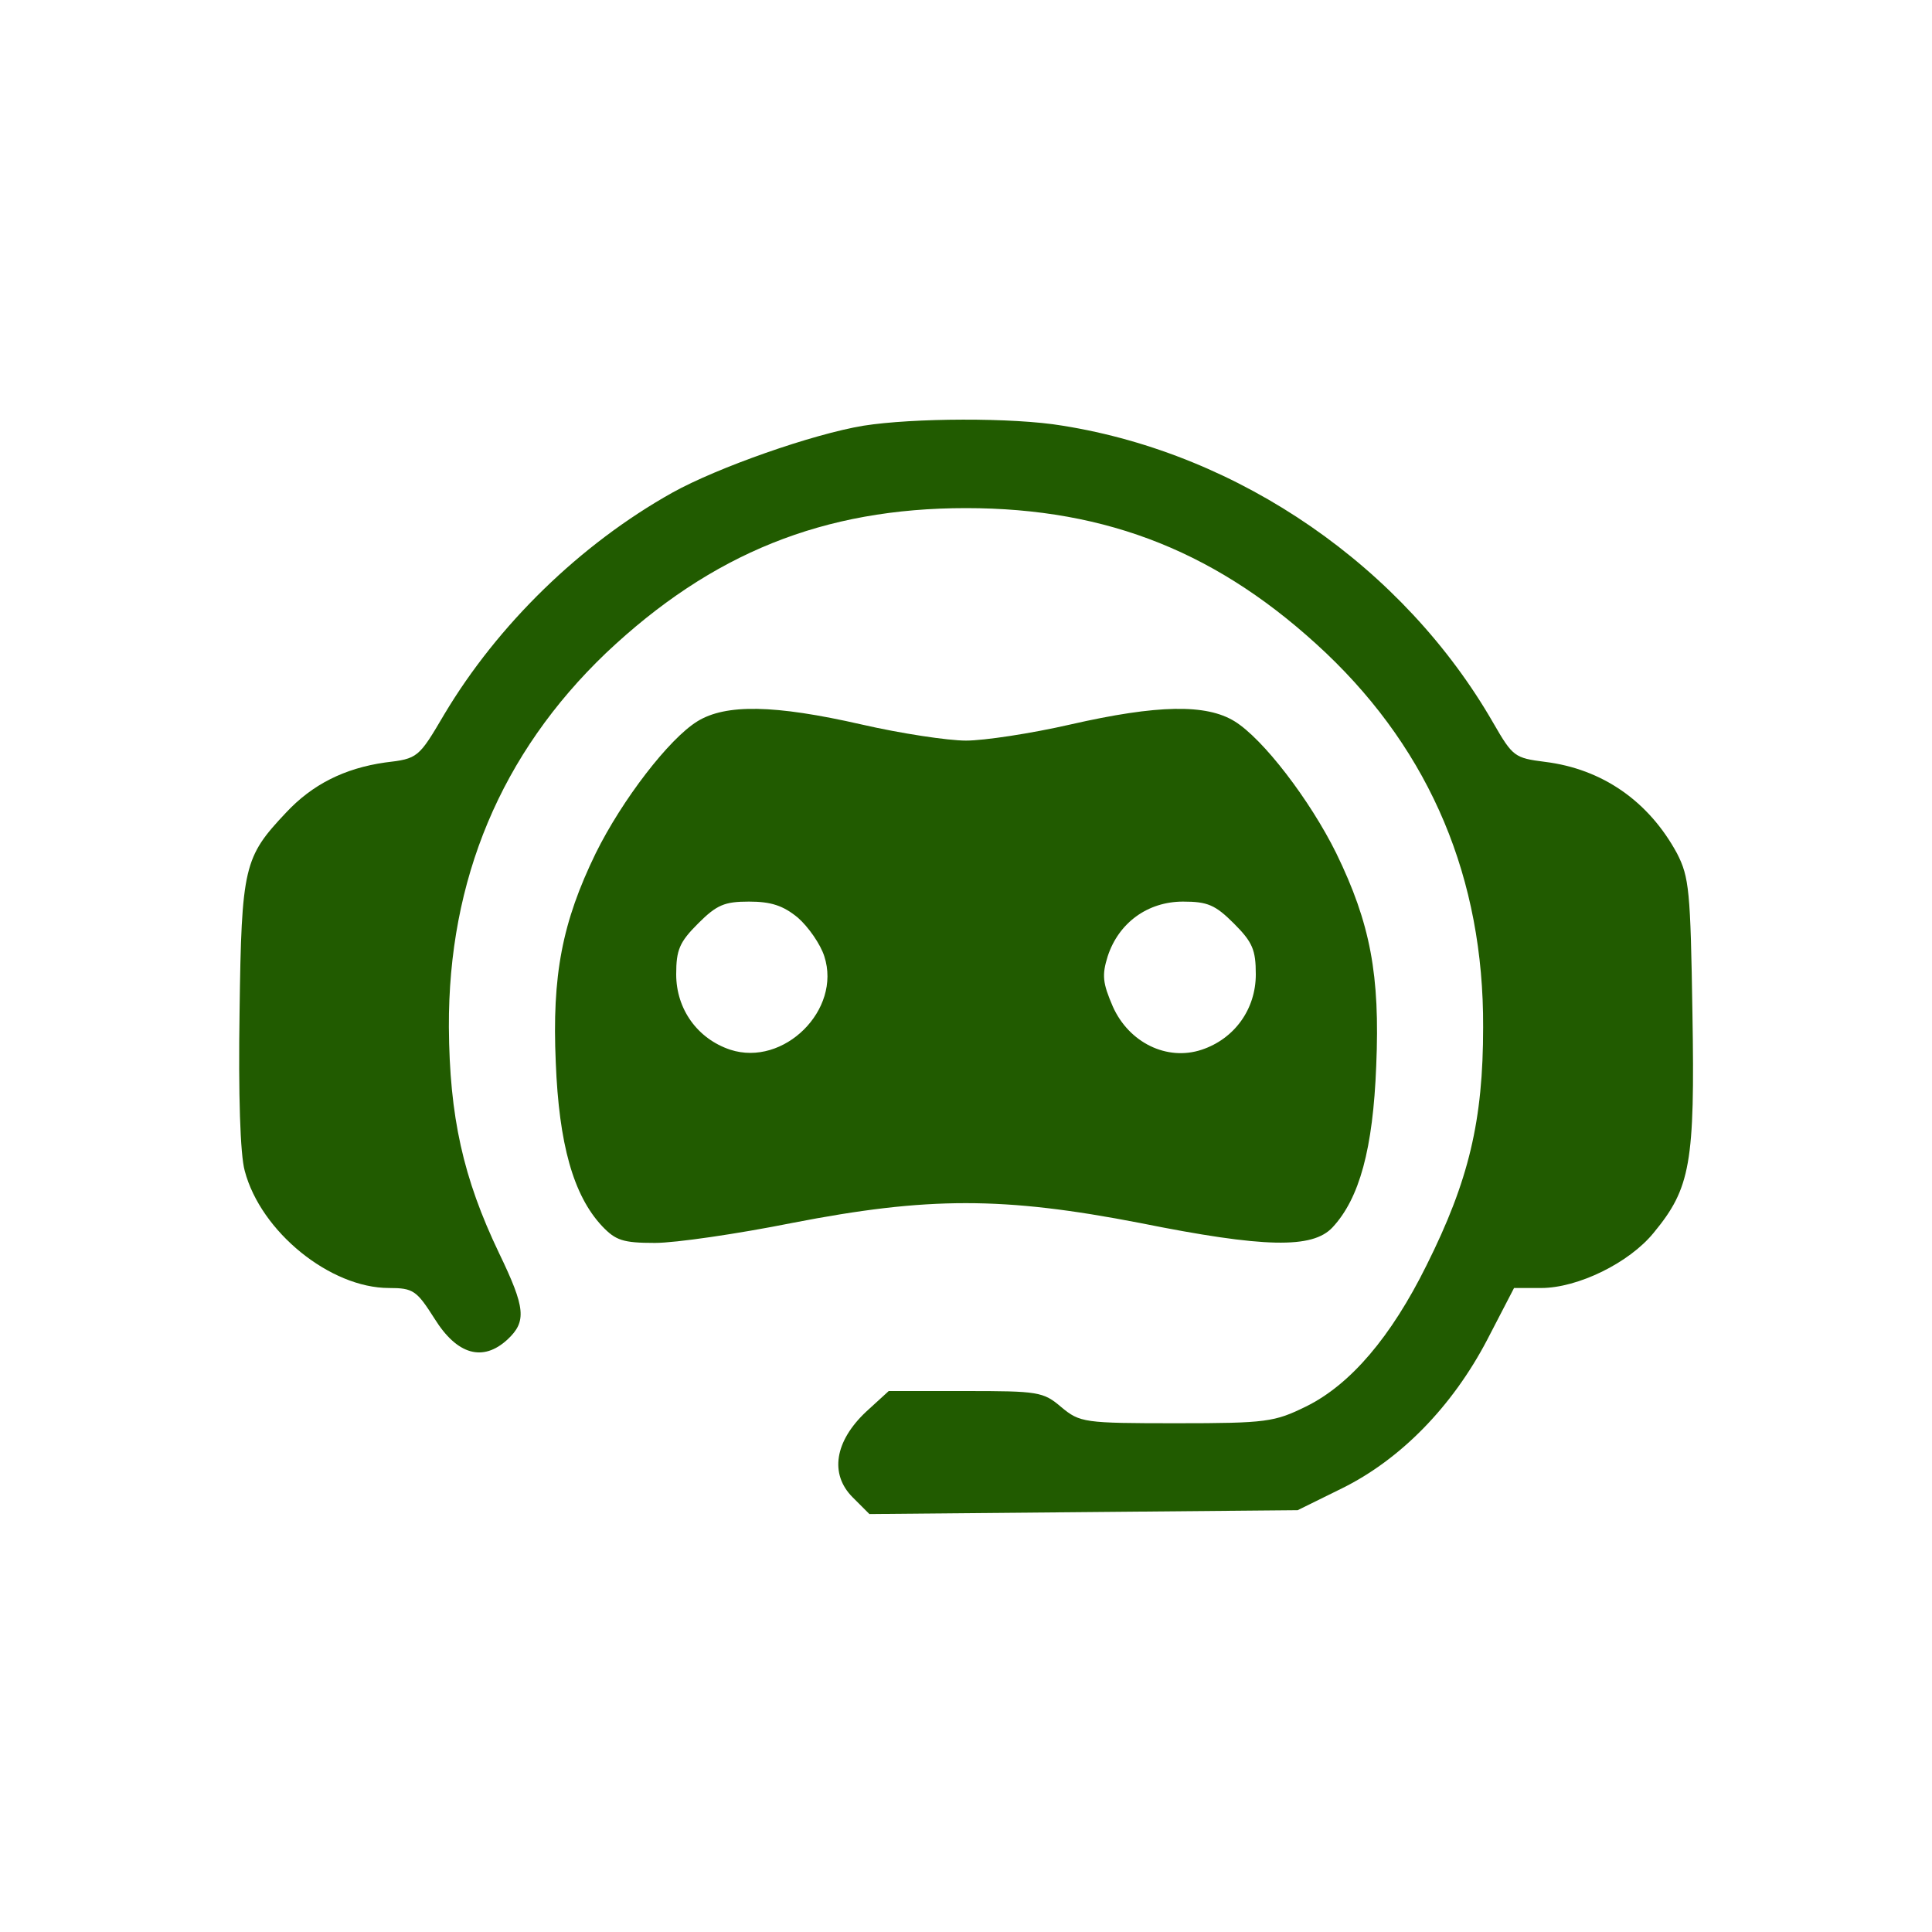  <svg  version="1.0" xmlns="http://www.w3.org/2000/svg"  width="300pt" height="300pt" viewBox="0 0 300 300"  preserveAspectRatio="xMidYMid meet">  <g transform="translate(0,300) scale(0.1,-0.1)" fill="#215b00" stroke="none"> <path d="M1341 2339 c-79 -13 -227 -65 -297 -104 -143 -80 -271 -205 -354 -344 -40 -68 -41 -69 -92 -75 -63 -9 -113 -34 -154 -78 -65 -69 -69 -83 -72 -309 -2 -129 1 -222 8 -247 25 -95 133 -182 224 -182 38 0 43 -4 71 -48 35 -56 75 -67 113 -32 30 28 28 49 -13 134 -56 117 -77 212 -78 351 -1 229 81 425 244 581 164 155 338 225 559 225 221 0 395 -70 559 -225 163 -155 245 -351 244 -581 0 -145 -22 -238 -88 -370 -55 -111 -118 -185 -187 -219 -49 -24 -61 -26 -201 -26 -144 0 -150 1 -179 25 -28 24 -36 25 -149 25 l-119 0 -35 -32 c-49 -46 -57 -97 -21 -133 l26 -26 333 3 332 3 69 34 c91 45 171 127 225 230 l42 81 42 0 c57 0 137 39 175 86 57 69 64 108 60 341 -3 190 -5 211 -24 248 -44 81 -116 131 -205 142 -47 6 -50 8 -80 60 -139 242 -393 418 -669 462 -77 13 -233 12 -309 0z"/> <path d="M1083 1880 c-44 -27 -117 -122 -158 -205 -52 -107 -68 -189 -62 -325 5 -126 27 -206 72 -254 21 -22 32 -26 82 -26 32 0 128 14 213 31 211 41 328 41 540 0 194 -39 268 -40 299 -7 42 45 63 122 68 251 6 141 -9 221 -62 330 -41 83 -114 178 -158 205 -44 27 -119 26 -255 -5 -61 -14 -134 -25 -162 -25 -28 0 -101 11 -162 25 -136 31 -211 32 -255 5z m156 -305 c16 -14 35 -41 41 -60 27 -83 -63 -172 -146 -145 -51 17 -84 63 -84 117 0 38 5 50 34 79 29 29 41 34 79 34 34 0 53 -6 76 -25z m677 -9 c29 -29 34 -41 34 -79 0 -54 -33 -100 -84 -117 -54 -18 -113 11 -138 67 -16 37 -17 49 -8 78 17 52 62 85 117 85 38 0 50 -5 79 -34z"/> </g> </svg> 